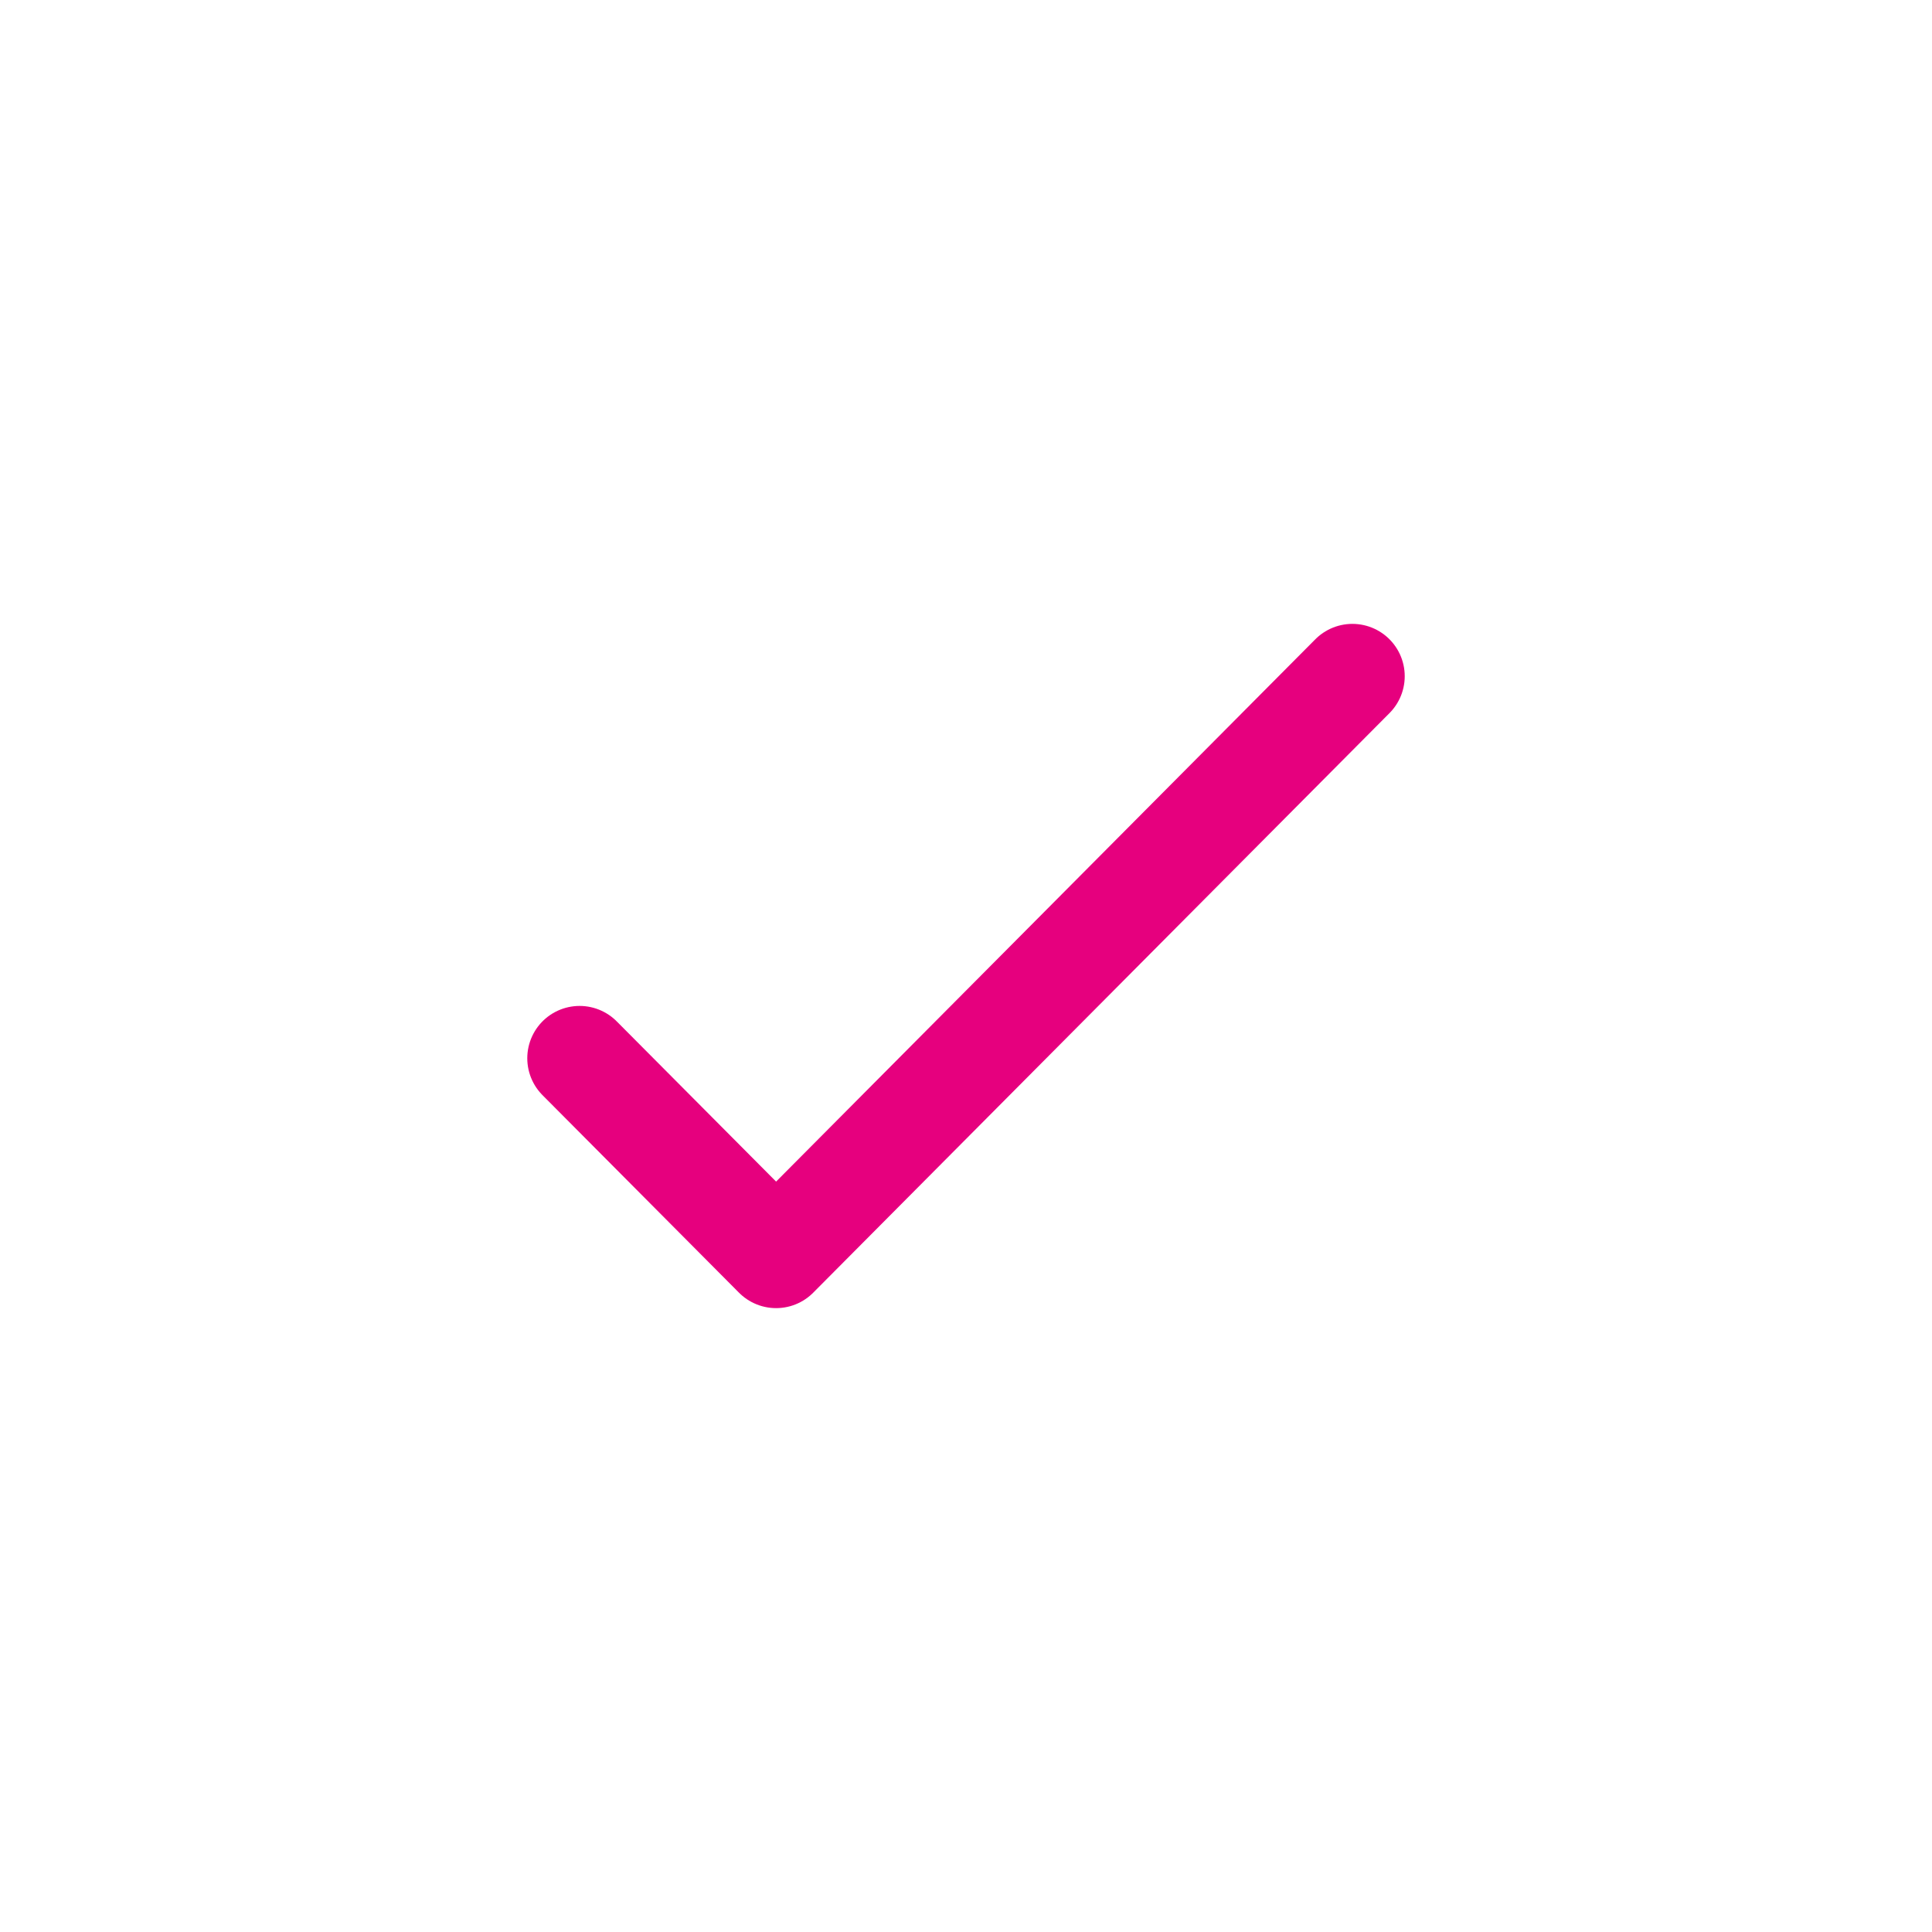 <svg width="24" height="24" viewBox="0 0 24 24" fill="none" xmlns="http://www.w3.org/2000/svg">
<path d="M16.8 8.4L9.641 15.6L7.2 13.146" stroke="#E6007E" stroke-width="1.3" stroke-linecap="round" stroke-linejoin="round"/>
</svg>
